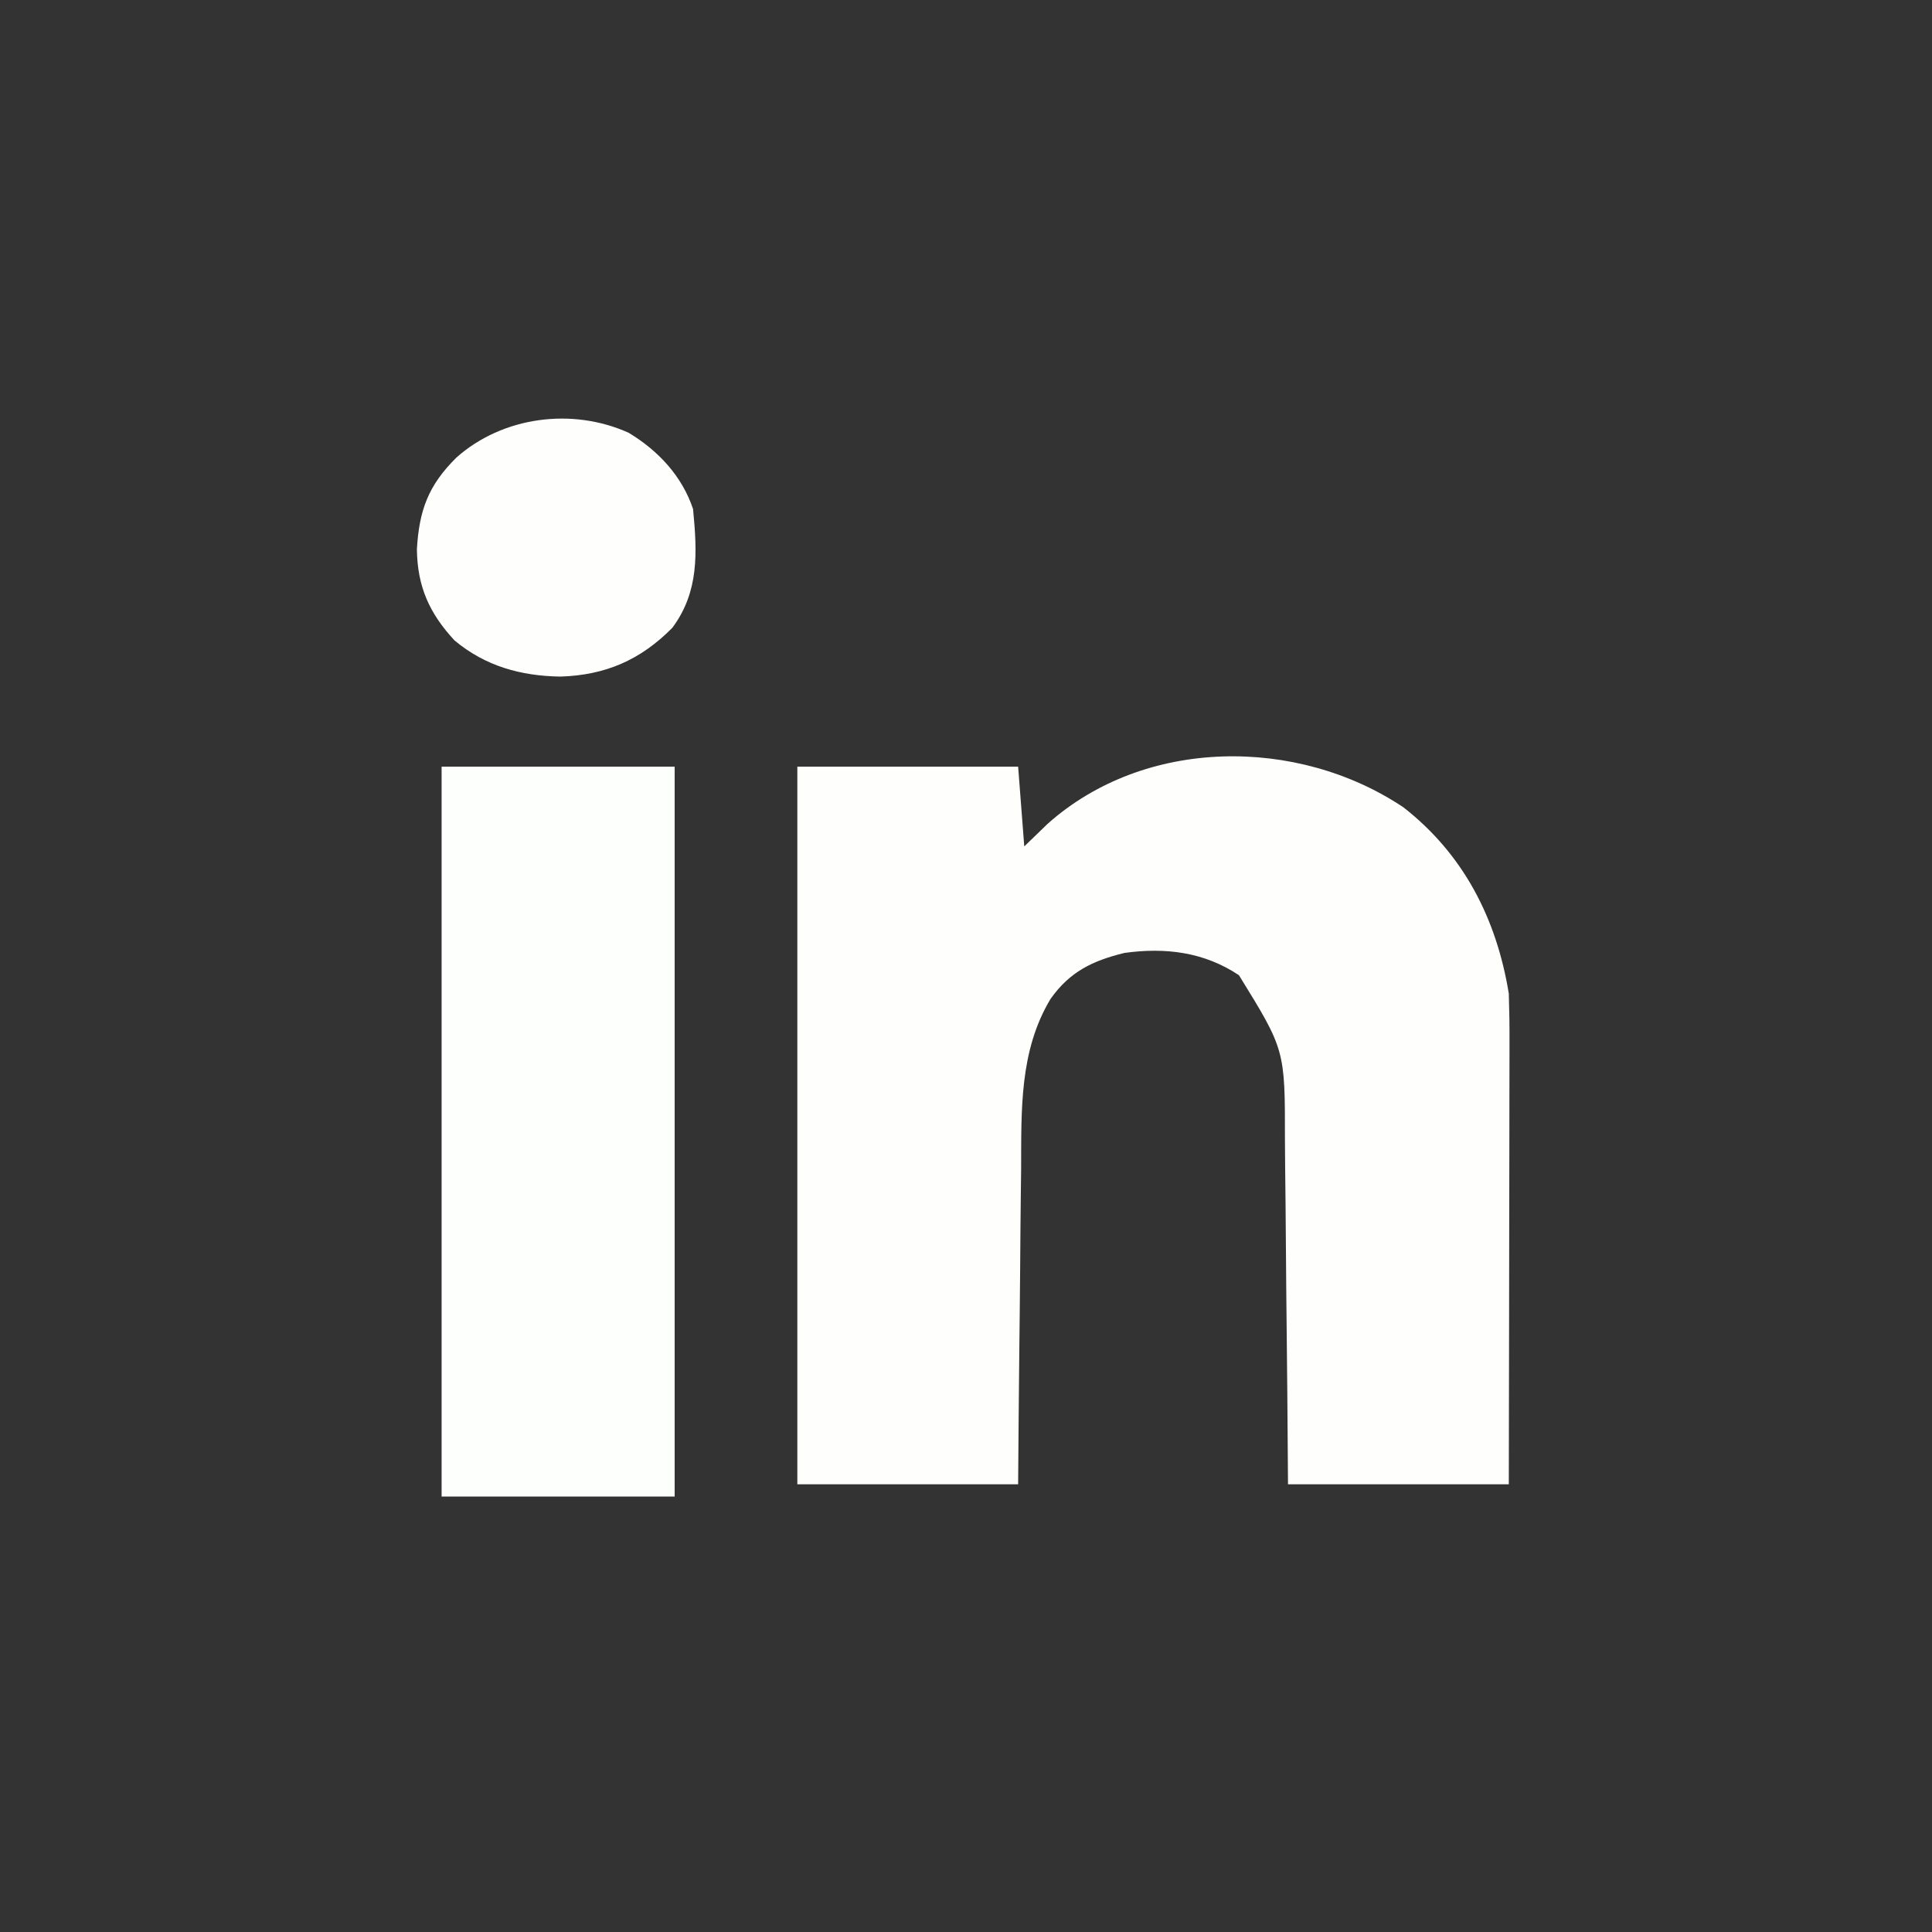 <?xml version="1.0" encoding="UTF-8"?>
<svg version="1.1" xmlns="http://www.w3.org/2000/svg" width="315" height="315">
<rect width="100%" height="100%" fill="#333333" stroke="none"/>
<path d="M0 0 C9.813 7.65 15.201 18.172 17.188 30.375 C17.275 33.022 17.314 35.641 17.301 38.286 C17.301 39.067 17.301 39.848 17.301 40.653 C17.301 43.223 17.293 45.793 17.285 48.363 C17.283 50.15 17.282 51.936 17.281 53.723 C17.277 58.416 17.267 63.11 17.256 67.803 C17.244 73.439 17.24 79.075 17.234 84.711 C17.224 93.266 17.205 101.82 17.188 110.375 C5.308 110.375 -6.572 110.375 -18.812 110.375 C-18.85 105.415 -18.887 100.454 -18.926 95.344 C-18.956 92.19 -18.987 89.036 -19.021 85.883 C-19.076 80.884 -19.127 75.885 -19.159 70.886 C-19.185 66.853 -19.226 62.82 -19.276 58.787 C-19.292 57.253 -19.304 55.719 -19.31 54.185 C-19.299 39.543 -19.299 39.543 -26.812 27.375 C-32.49 23.59 -38.799 22.82 -45.469 23.742 C-50.686 25.015 -54.381 26.799 -57.528 31.243 C-62.631 39.716 -62.283 49.441 -62.324 59.008 C-62.341 60.496 -62.359 61.984 -62.379 63.471 C-62.426 67.354 -62.456 71.237 -62.482 75.12 C-62.517 79.797 -62.574 84.474 -62.627 89.15 C-62.706 96.225 -62.756 103.3 -62.812 110.375 C-74.692 110.375 -86.573 110.375 -98.812 110.375 C-98.812 71.765 -98.812 33.155 -98.812 -6.625 C-86.933 -6.625 -75.052 -6.625 -62.812 -6.625 C-62.318 -0.19 -62.318 -0.19 -61.812 6.375 C-59.925 4.55 -59.925 4.55 -58 2.688 C-42.141 -11.443 -17.274 -11.547 0 0 Z " fill="#FEFFFC" transform="translate(228.812,131.625)"/>
<path d="M0 0 C12.54 0 25.08 0 38 0 C38 39.27 38 78.54 38 119 C25.46 119 12.92 119 0 119 C0 79.73 0 40.46 0 0 Z " fill="#FDFFFC" transform="translate(72,125)"/>
<path d="M0 0 C4.828 2.907 8.715 7.082 10.5 12.438 C11.178 19.514 11.503 25.891 7.129 31.785 C1.938 37.05 -3.795 39.523 -11.125 39.75 C-17.58 39.655 -23.372 38.048 -28.391 33.859 C-32.472 29.462 -34.459 25.086 -34.527 18.984 C-34.158 12.666 -32.688 8.582 -28.078 4.035 C-20.584 -2.628 -9.253 -4.17 0 0 Z " fill="#FEFFFC" transform="translate(102.5,70.562)"/>
</svg>
